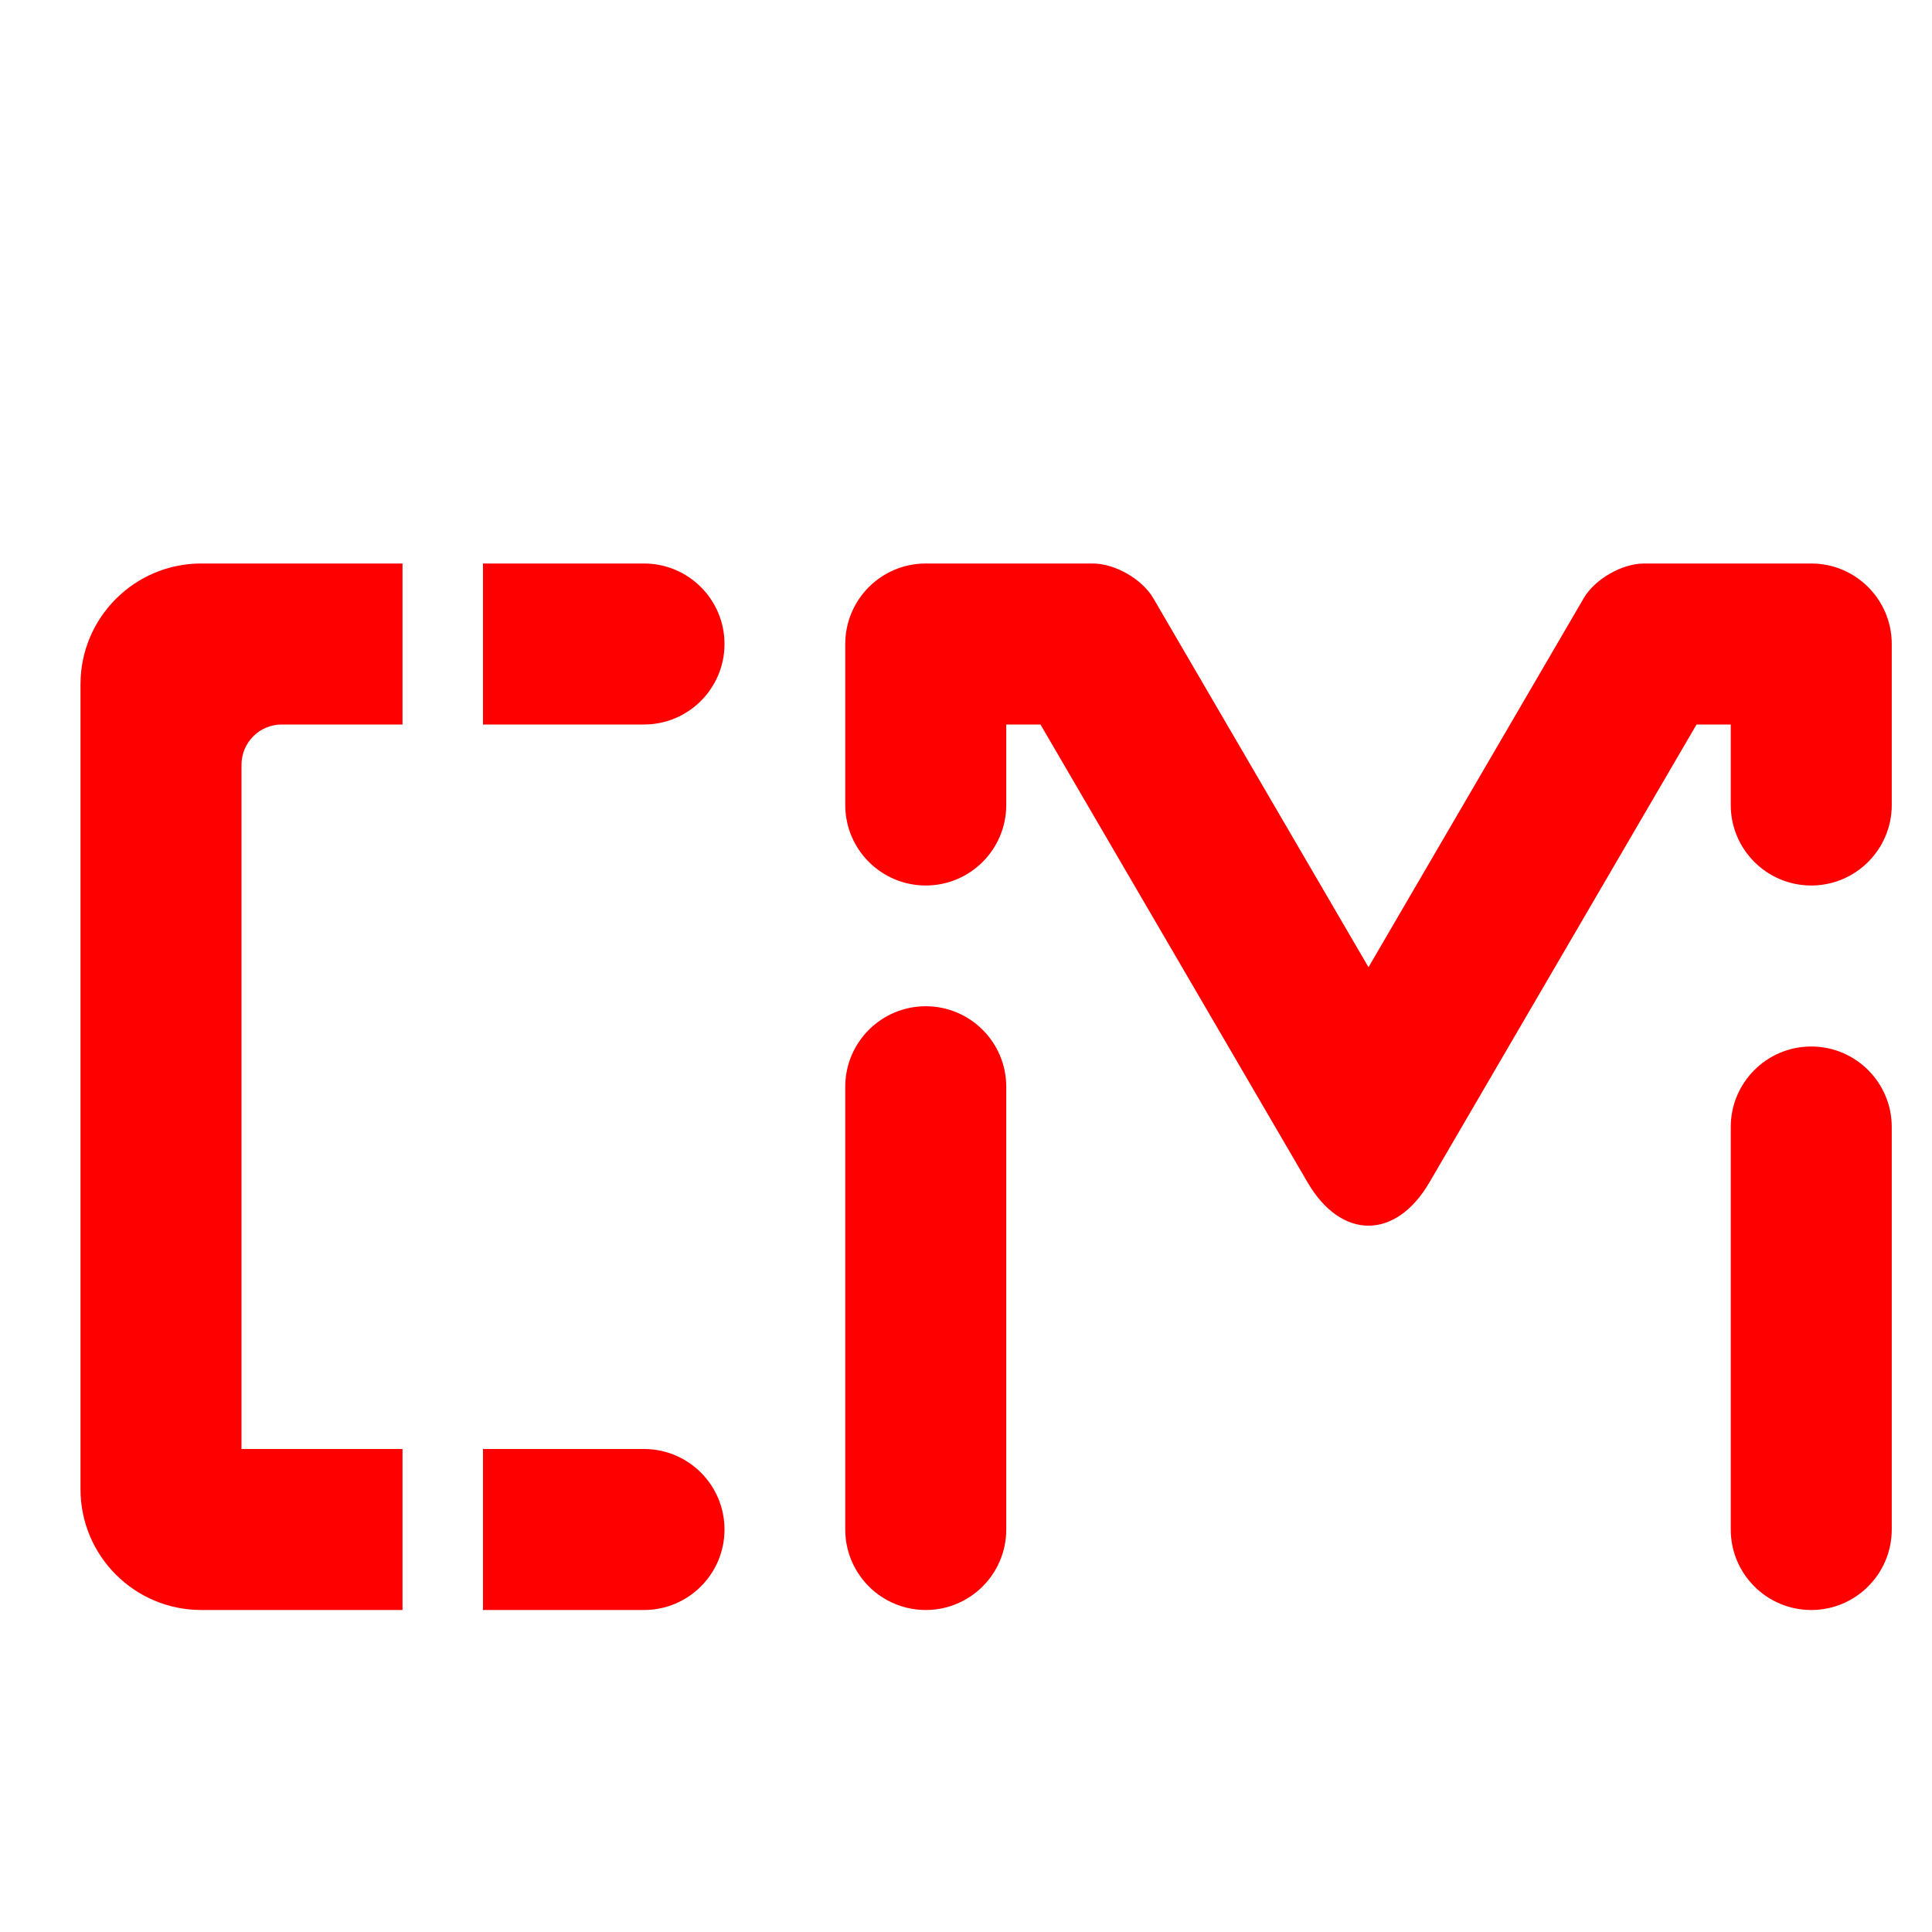 <?xml version="1.0" encoding="UTF-8" standalone="no"?><!-- Generator: Gravit.io --><svg xmlns="http://www.w3.org/2000/svg" xmlns:xlink="http://www.w3.org/1999/xlink" style="isolation:isolate" viewBox="0 0 48 48" width="48pt" height="48pt"><linearGradient id="_lgradient_10" x1="-0.014" y1="0.01" x2="1.016" y2="1.072" gradientTransform="matrix(45,0,0,26,2,14)" gradientUnits="userSpaceOnUse"><stop offset="0%" stop-opacity="1" style="stop-color:rgb(255,0,0)"/><stop offset="51.562%" stop-opacity="1" style="stop-color:rgb(255,0,0)"/><stop offset="99.13%" stop-opacity="1" style="stop-color:rgb(255,0,0)"/></linearGradient><path d=" M 8 36 L 10 36 L 10 40 L 8 40 L 5 40 C 3.344 40 2 38.656 2 37 L 2 17 C 2 15.344 3.344 14 5 14 L 8 14 L 10 14 L 10 18 L 8 18 L 7 18 C 6.448 18 6 18.448 6 19 L 6 36 L 8 36 L 8 36 L 8 36 L 8 36 L 8 36 Z  M 16 14 L 16 14 C 17.104 14 18 14.896 18 16 L 18 16 C 18 17.104 17.104 18 16 18 L 16 18 L 14 18 L 12 18 L 12 14 L 14 14 L 16 14 L 16 14 L 16 14 L 16 14 L 16 14 Z  M 16 36 L 16 36 C 17.104 36 18 36.896 18 38 L 18 38 C 18 39.104 17.104 40 16 40 L 16 40 L 14 40 L 12 40 L 12 36 L 14 36 L 16 36 L 16 36 L 16 36 L 16 36 Z  M 21 27 L 21 27 C 21 25.896 21.896 25 23 25 L 23 25 C 24.104 25 25 25.896 25 27 L 25 27 L 25 38 L 25 38 C 25 39.104 24.104 40 23 40 L 23 40 C 21.896 40 21 39.104 21 38 L 21 38 L 21 27 L 21 27 L 21 27 Z  M 43 28 L 43 28 C 43 26.896 43.896 26 45 26 L 45 26 C 46.104 26 47 26.896 47 28 L 47 28 L 47 38 L 47 38 C 47 39.104 46.104 40 45 40 L 45 40 C 43.896 40 43 39.104 43 38 L 43 38 L 43 28 L 43 28 Z  M 25 20 L 25 20 C 25 21.104 24.104 22 23 22 L 23 22 C 21.896 22 21 21.104 21 20 L 21 20 L 21 16 C 21 14.896 21.896 14 23 14 L 27.15 14 C 27.702 14 28.376 14.387 28.654 14.864 L 34 24.03 L 39.346 14.864 C 39.624 14.387 40.298 14 40.85 14 L 45 14 C 46.104 14 47 14.896 47 16 L 47 20 L 47 20 C 47 21.104 46.104 22 45 22 L 45 22 C 43.896 22 43 21.104 43 20 L 43 20 L 43 18 L 42.15 18 L 35.512 29.379 C 34.677 30.809 33.323 30.809 32.488 29.379 L 25.85 18 L 25 18 L 25 20 Z " fill-rule="evenodd" fill="url(#_lgradient_10)"/></svg>